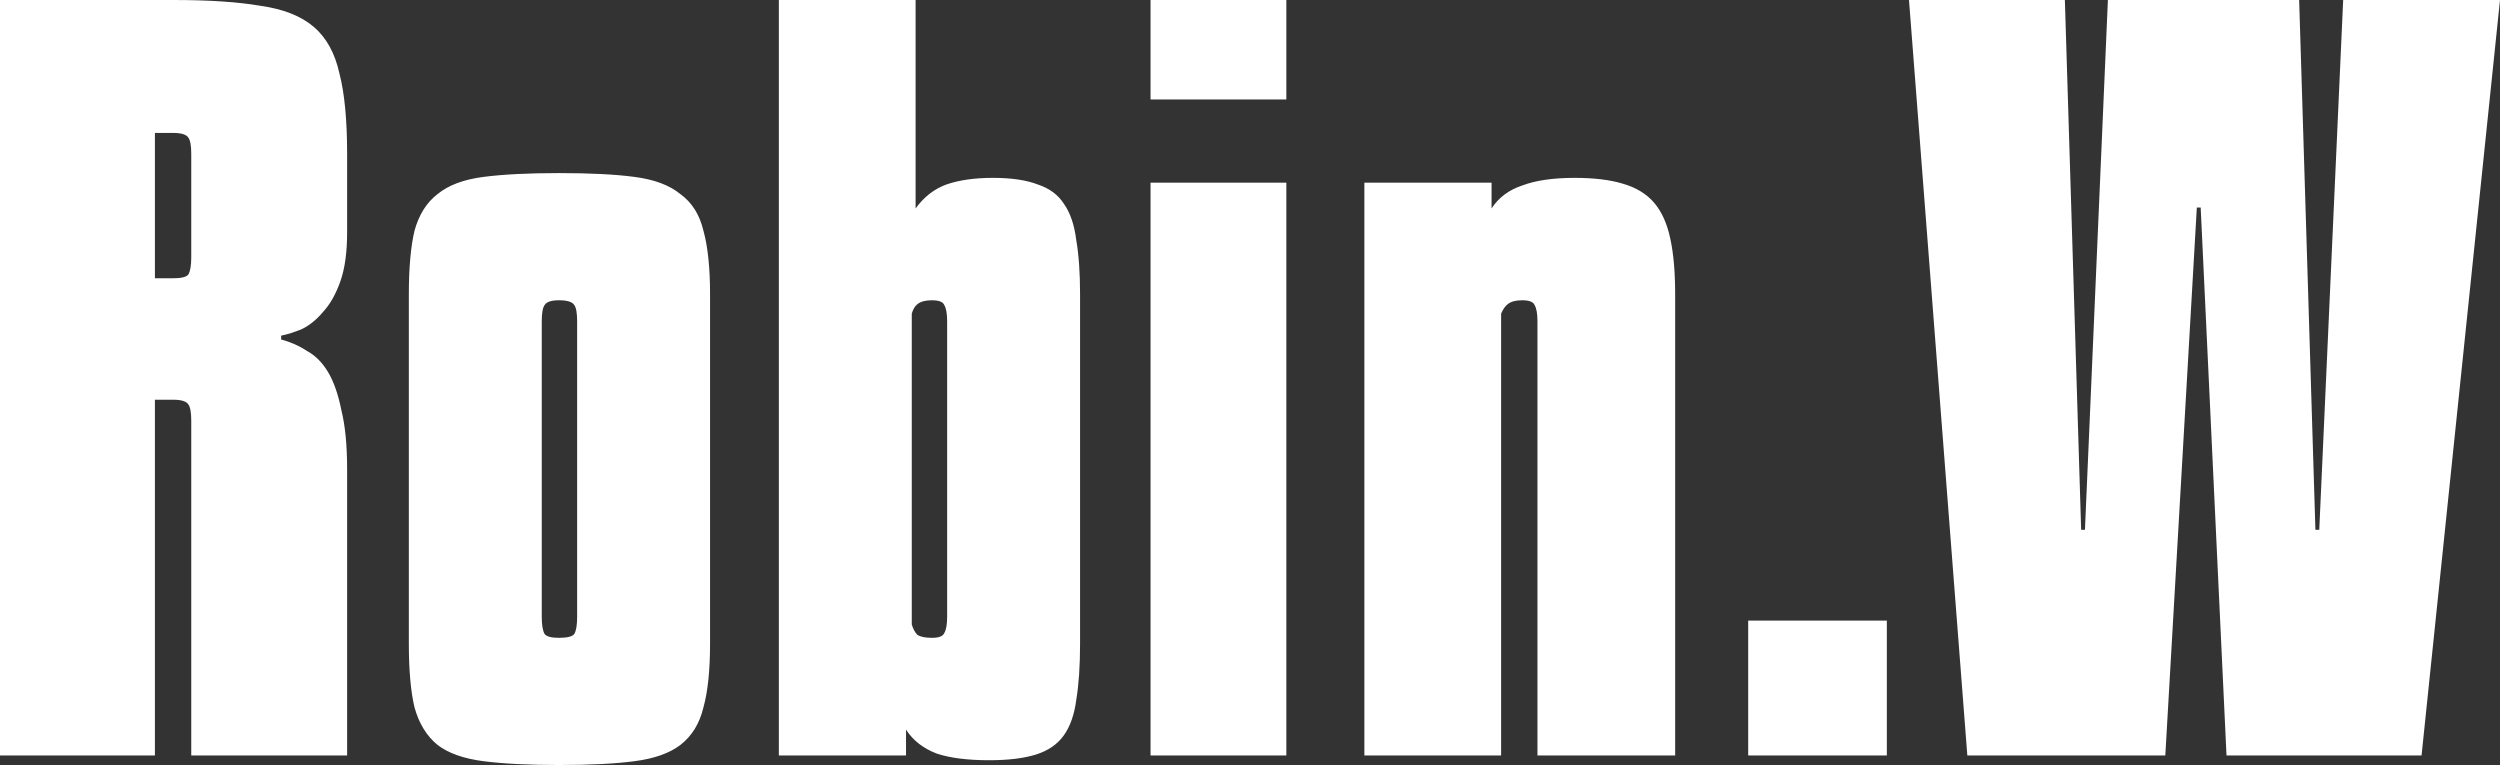 <svg width="78.43" height="24" viewBox="0 0 78.43 24" fill="none" xmlns="http://www.w3.org/2000/svg" xmlns:xlink="http://www.w3.org/1999/xlink">
	<rect x="0" y="0" width="78.43" height="24" fill="#333333" stroke="none"/>
	<desc>
			Created with Pixso.
	</desc>
	<defs/>
	<path id="Vector" d="M4.86 23.7L0 23.7L0 0L5.43 0C6.55 0 7.46 0.06 8.16 0.18C8.88 0.28 9.44 0.5 9.84 0.84C10.24 1.18 10.51 1.67 10.65 2.31C10.81 2.93 10.89 3.77 10.89 4.83L10.89 7.29C10.89 7.91 10.82 8.42 10.68 8.82C10.54 9.22 10.36 9.54 10.14 9.78C9.94 10.02 9.72 10.2 9.48 10.32C9.24 10.42 9.02 10.49 8.82 10.53L8.82 10.65C9.12 10.73 9.39 10.85 9.63 11.01C9.89 11.15 10.11 11.37 10.29 11.67C10.47 11.97 10.61 12.37 10.71 12.87C10.83 13.35 10.89 13.97 10.89 14.73L10.89 23.7L6 23.7L6 13.2C6 12.94 5.97 12.77 5.91 12.69C5.85 12.59 5.69 12.54 5.43 12.54L4.86 12.54L4.86 23.7ZM4.86 8.73L5.43 8.73C5.69 8.73 5.85 8.69 5.91 8.61C5.97 8.51 6 8.33 6 8.07L6 4.83C6 4.57 5.97 4.4 5.91 4.32C5.85 4.22 5.69 4.17 5.43 4.17L4.86 4.17L4.86 8.73ZM22.276 20.19C22.276 21.03 22.206 21.7 22.066 22.2C21.946 22.7 21.706 23.09 21.346 23.37C21.006 23.63 20.526 23.8 19.906 23.88C19.306 23.96 18.516 24 17.536 24C16.576 24 15.786 23.96 15.166 23.88C14.546 23.8 14.066 23.63 13.726 23.37C13.386 23.09 13.146 22.7 13.006 22.2C12.886 21.7 12.826 21.03 12.826 20.19L12.826 9.24C12.826 8.4 12.886 7.73 13.006 7.23C13.146 6.73 13.386 6.35 13.726 6.09C14.066 5.81 14.546 5.63 15.166 5.55C15.786 5.47 16.576 5.43 17.536 5.43C18.516 5.43 19.306 5.47 19.906 5.55C20.526 5.63 21.006 5.81 21.346 6.09C21.706 6.35 21.946 6.73 22.066 7.23C22.206 7.73 22.276 8.4 22.276 9.24L22.276 20.19ZM16.996 19.35C16.996 19.61 17.026 19.79 17.086 19.89C17.146 19.97 17.296 20.01 17.536 20.01C17.796 20.01 17.956 19.97 18.016 19.89C18.076 19.79 18.106 19.61 18.106 19.35L18.106 10.08C18.106 9.82 18.076 9.65 18.016 9.57C17.956 9.47 17.796 9.42 17.536 9.42C17.296 9.42 17.146 9.47 17.086 9.57C17.026 9.65 16.996 9.82 16.996 10.08L16.996 19.35ZM28.724 0L28.724 6.54C28.984 6.18 29.304 5.93 29.684 5.79C30.084 5.65 30.574 5.58 31.154 5.58C31.734 5.58 32.204 5.65 32.564 5.79C32.924 5.91 33.194 6.11 33.374 6.39C33.574 6.67 33.704 7.05 33.764 7.53C33.844 7.99 33.884 8.56 33.884 9.24L33.884 20.19C33.884 20.89 33.844 21.48 33.764 21.96C33.704 22.42 33.574 22.79 33.374 23.07C33.174 23.35 32.884 23.55 32.504 23.67C32.124 23.79 31.634 23.85 31.034 23.85C30.354 23.85 29.804 23.78 29.384 23.64C28.964 23.48 28.644 23.23 28.424 22.89L28.424 23.7L24.434 23.7L24.434 0L28.724 0ZM29.714 10.08C29.714 9.84 29.684 9.67 29.624 9.57C29.584 9.47 29.454 9.42 29.234 9.42C29.034 9.42 28.884 9.46 28.784 9.54C28.704 9.6 28.644 9.7 28.604 9.84L28.604 19.59C28.644 19.73 28.704 19.84 28.784 19.92C28.884 19.98 29.034 20.01 29.234 20.01C29.454 20.01 29.584 19.96 29.624 19.86C29.684 19.76 29.714 19.59 29.714 19.35L29.714 10.08ZM40.355 3.12L36.095 3.12L36.095 0L40.355 0L40.355 3.12ZM40.355 23.7L36.095 23.7L36.095 5.73L40.355 5.73L40.355 23.7ZM52.553 23.7L48.233 23.7L48.233 10.08C48.233 9.84 48.203 9.67 48.143 9.57C48.103 9.47 47.973 9.42 47.753 9.42C47.553 9.42 47.403 9.46 47.303 9.54C47.223 9.6 47.153 9.7 47.093 9.84L47.093 23.7L42.803 23.7L42.803 5.73L46.793 5.73L46.793 6.54C47.013 6.2 47.333 5.96 47.753 5.82C48.173 5.66 48.723 5.58 49.403 5.58C50.003 5.58 50.503 5.64 50.903 5.76C51.323 5.88 51.653 6.08 51.893 6.36C52.133 6.64 52.303 7.02 52.403 7.5C52.503 7.96 52.553 8.54 52.553 9.24L52.553 23.7ZM59.194 23.7L54.844 23.7L54.844 19.47L59.194 19.47L59.194 23.7ZM78.43 0L75.969 23.7L69.85 23.7L69.04 6.51L68.919 6.51L67.93 23.7L61.719 23.7L59.889 0L64.779 0L65.29 16.62L65.409 16.62L66.129 0L72.129 0L72.639 16.62L72.76 16.62L73.51 0L78.43 0Z" fill="#FFFFFF" fill-opacity="1" fill-rule="nonzero"/>
</svg>
